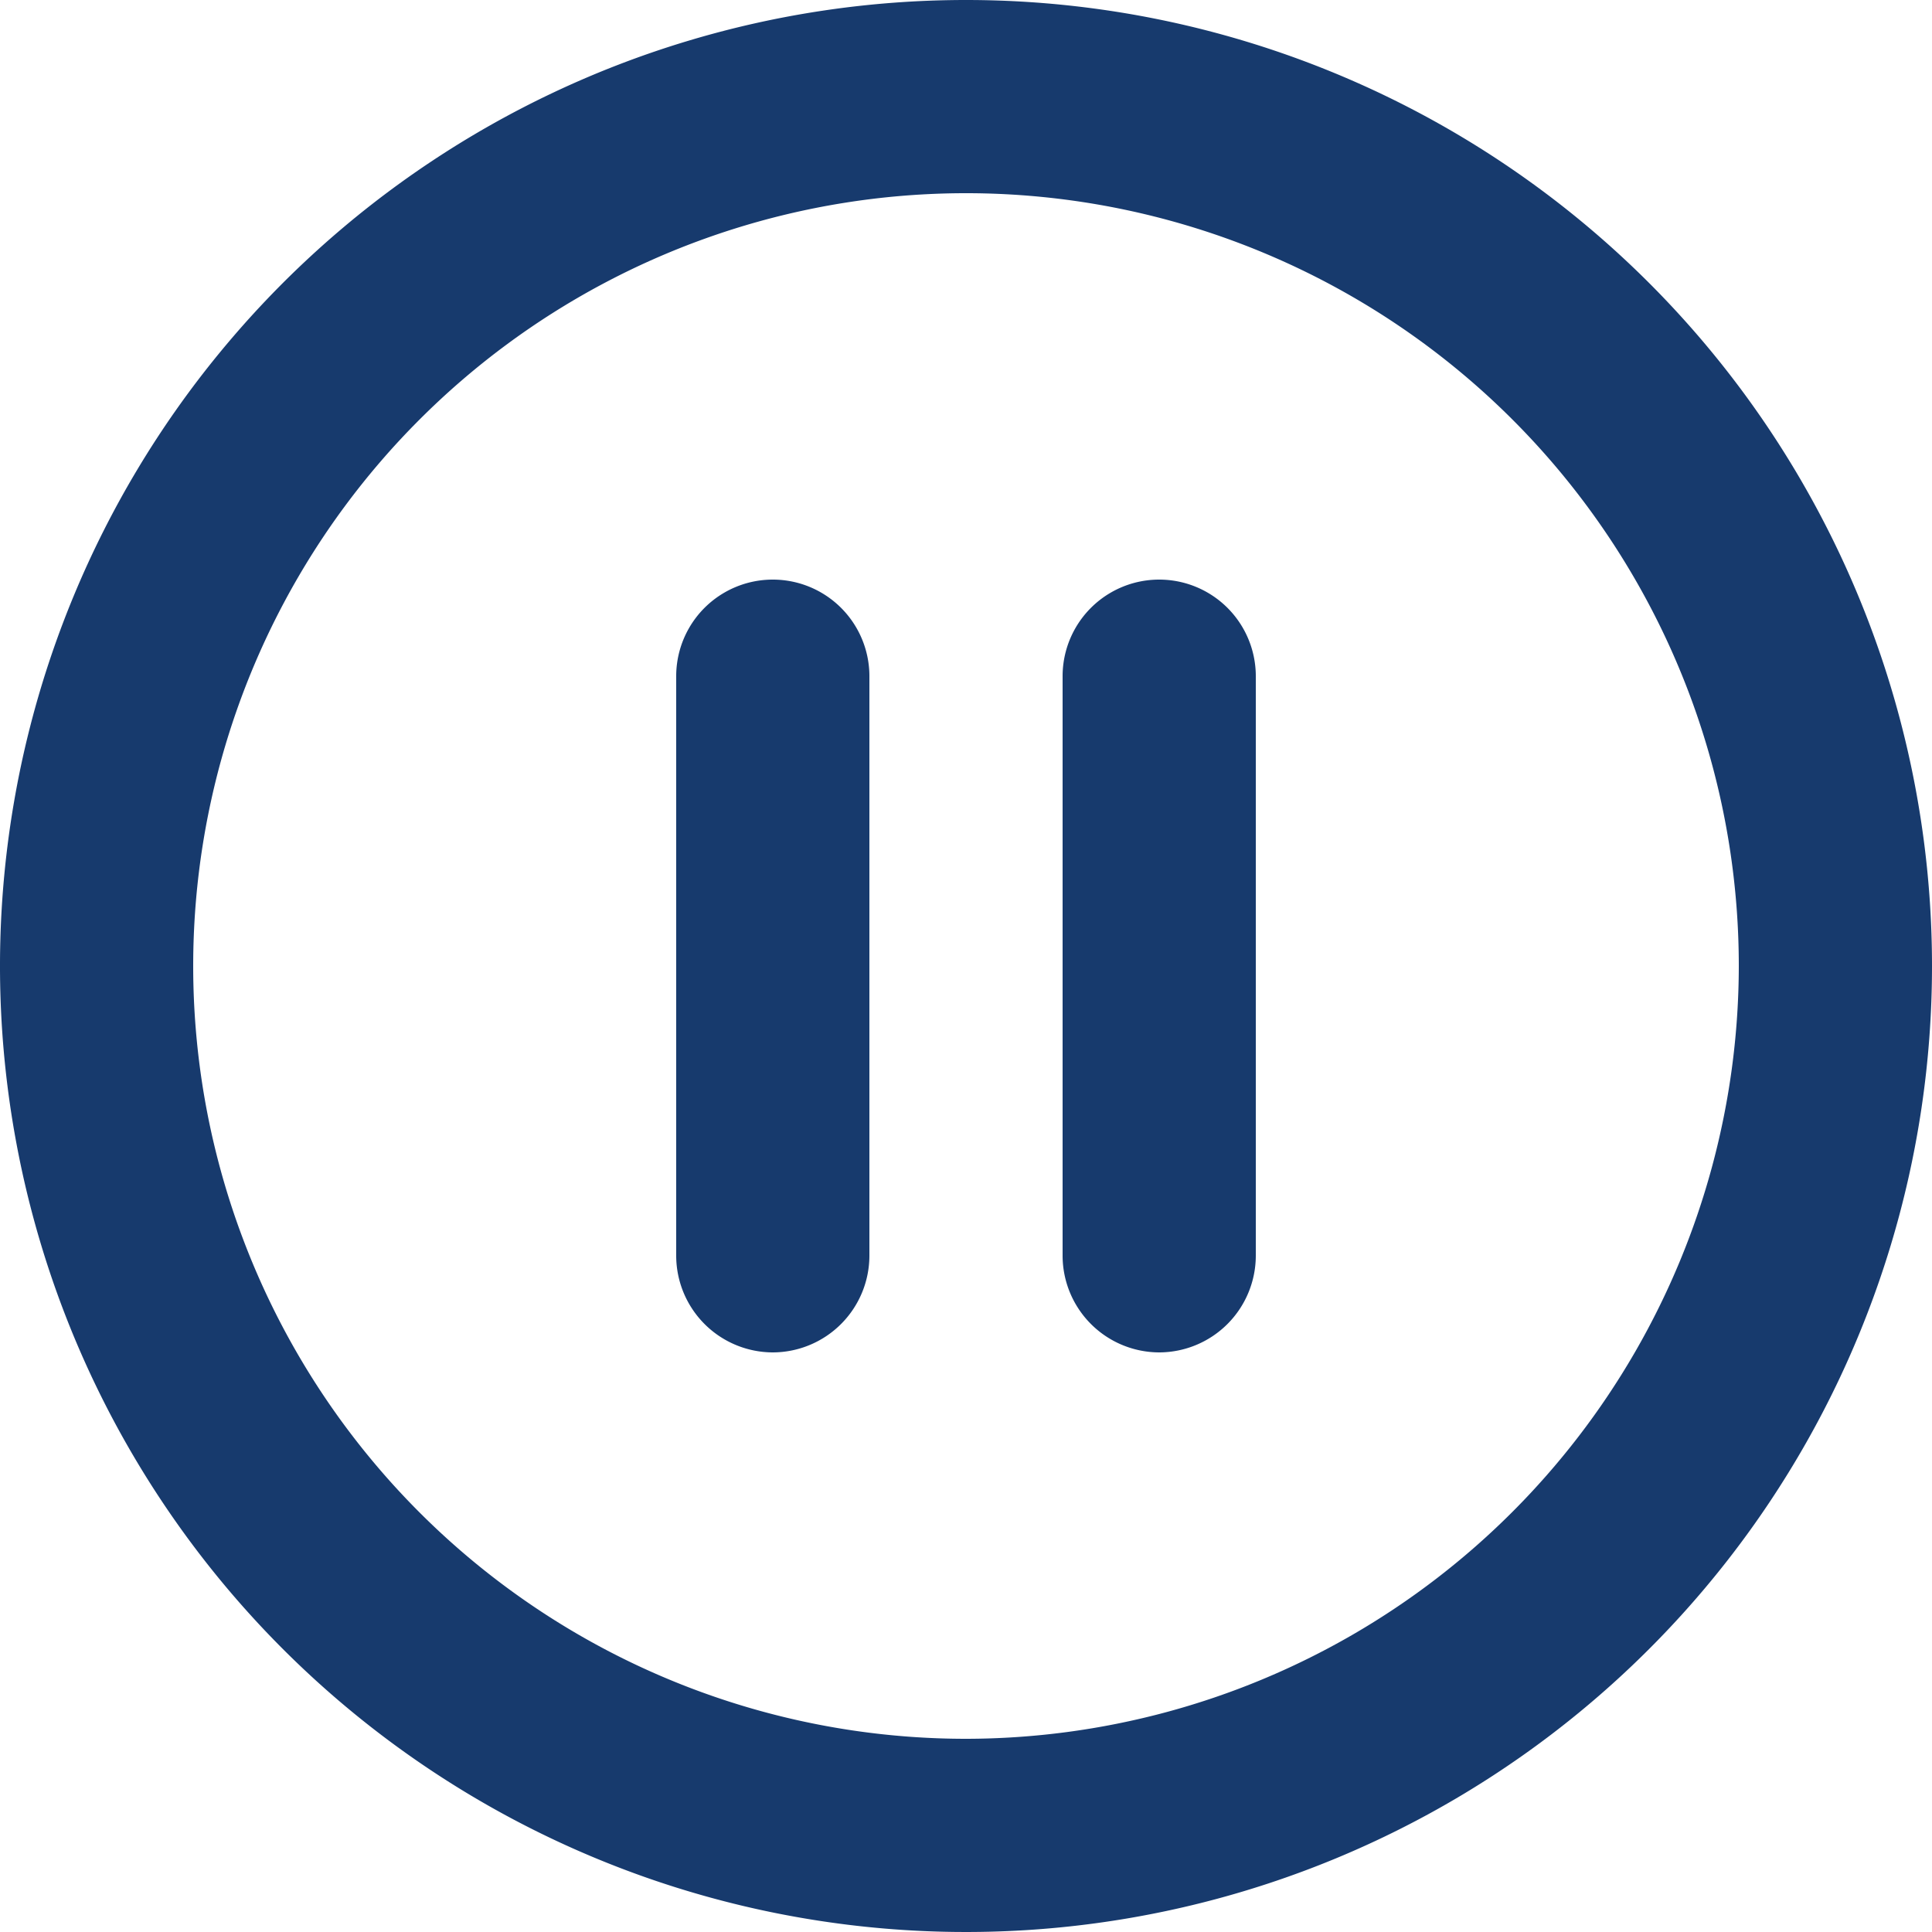 <svg xmlns="http://www.w3.org/2000/svg" width="15" height="15" viewBox="0 0 15 15">
  <g id="Group_1238" data-name="Group 1238" transform="translate(-1056 -318)">
    <path id="pause_circle_outline-24px" d="M8,12.5a.752.752,0,0,0,.75-.75V7.25a.75.75,0,0,0-1.5,0v4.5A.752.752,0,0,0,8,12.5ZM9.5,2A7.5,7.5,0,1,0,17,9.5,7.5,7.5,0,0,0,9.5,2Zm0,13.5a6,6,0,1,1,6-6A6.008,6.008,0,0,1,9.5,15.5Zm1.5-3a.752.752,0,0,0,.75-.75V7.25a.75.75,0,0,0-1.5,0v4.5A.752.752,0,0,0,11,12.5Z" transform="translate(1054 316)" fill="#173a6d"/>
  </g>
</svg>
